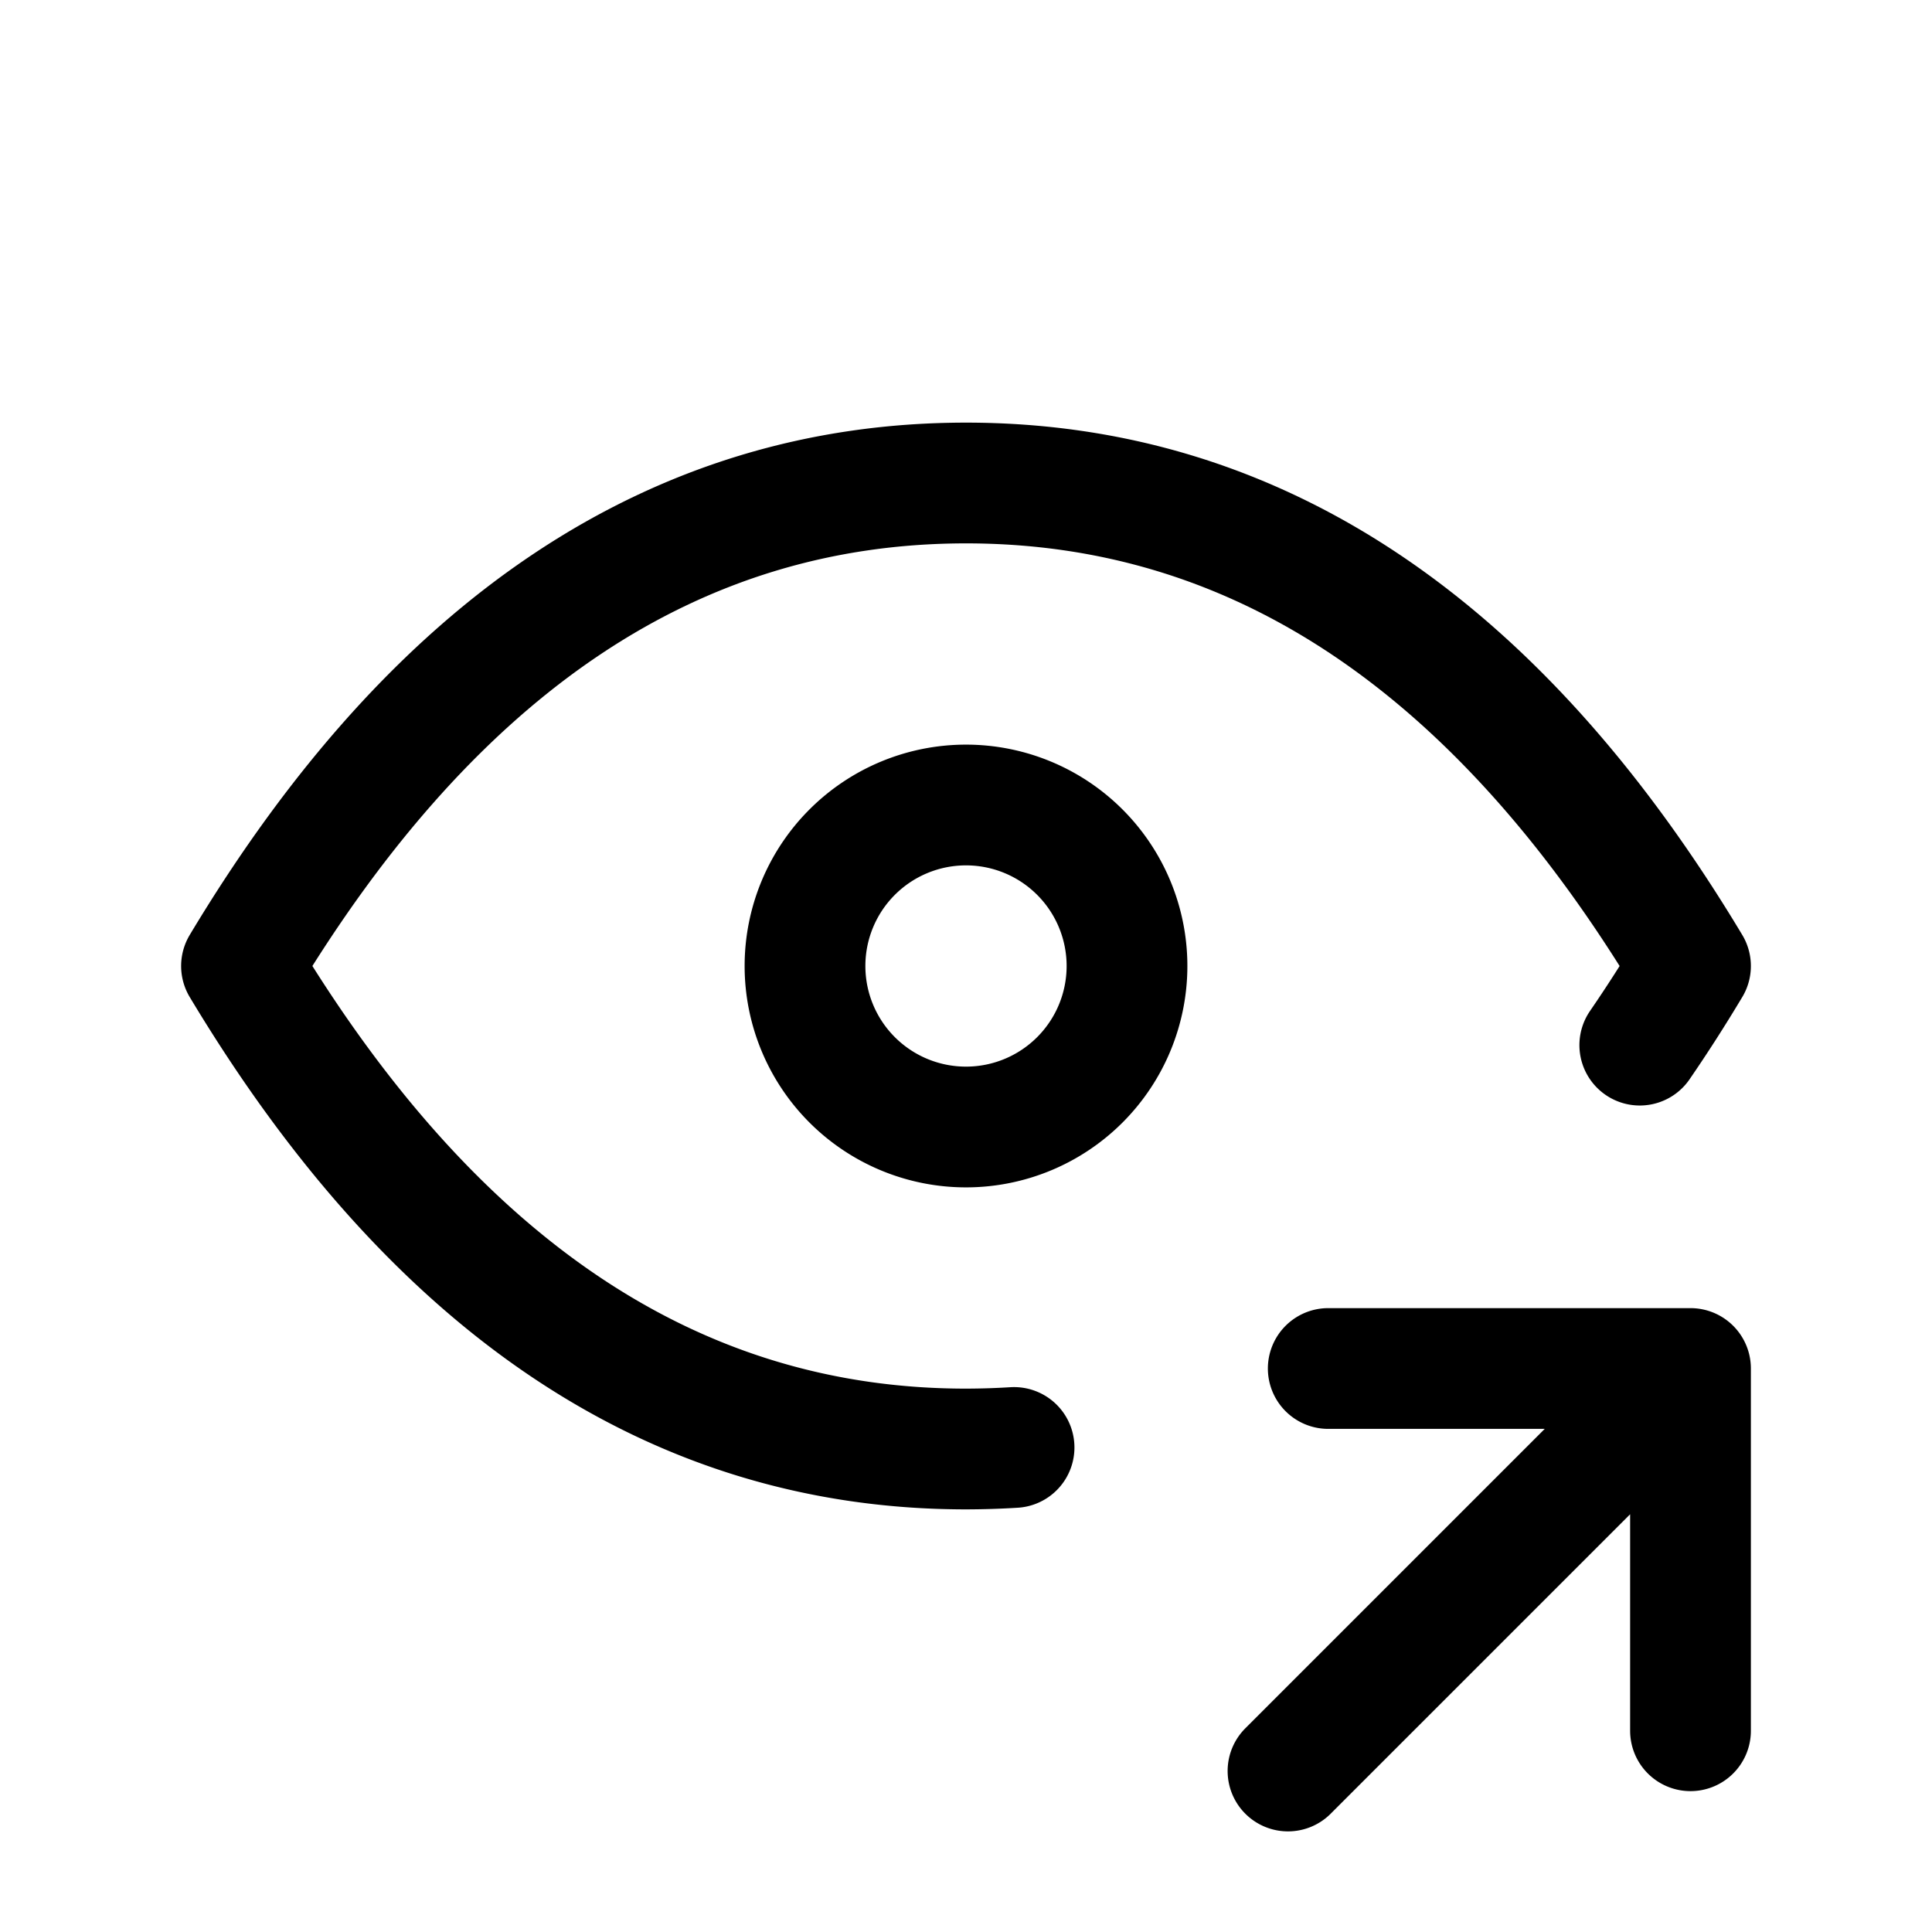 <svg xmlns="http://www.w3.org/2000/svg" fill="none" stroke-linecap="round" stroke-linejoin="round" viewBox="0 0 24 24" stroke-width="1.5" stroke="currentColor" aria-hidden="true" data-slot="icon" height="16px" width="16px">
  <path d="M10 12a2 2 0 1 0 4 0 2 2 0 0 0-4 0"/>
  <path d="M12.597 17.981A10 10 0 0 1 12 18q-5.4 0-9-6 3.6-6 9-6t9 6q-.307.513-.63.983M16 22l5-5M21 21.5V17h-4.5"/>
</svg>
